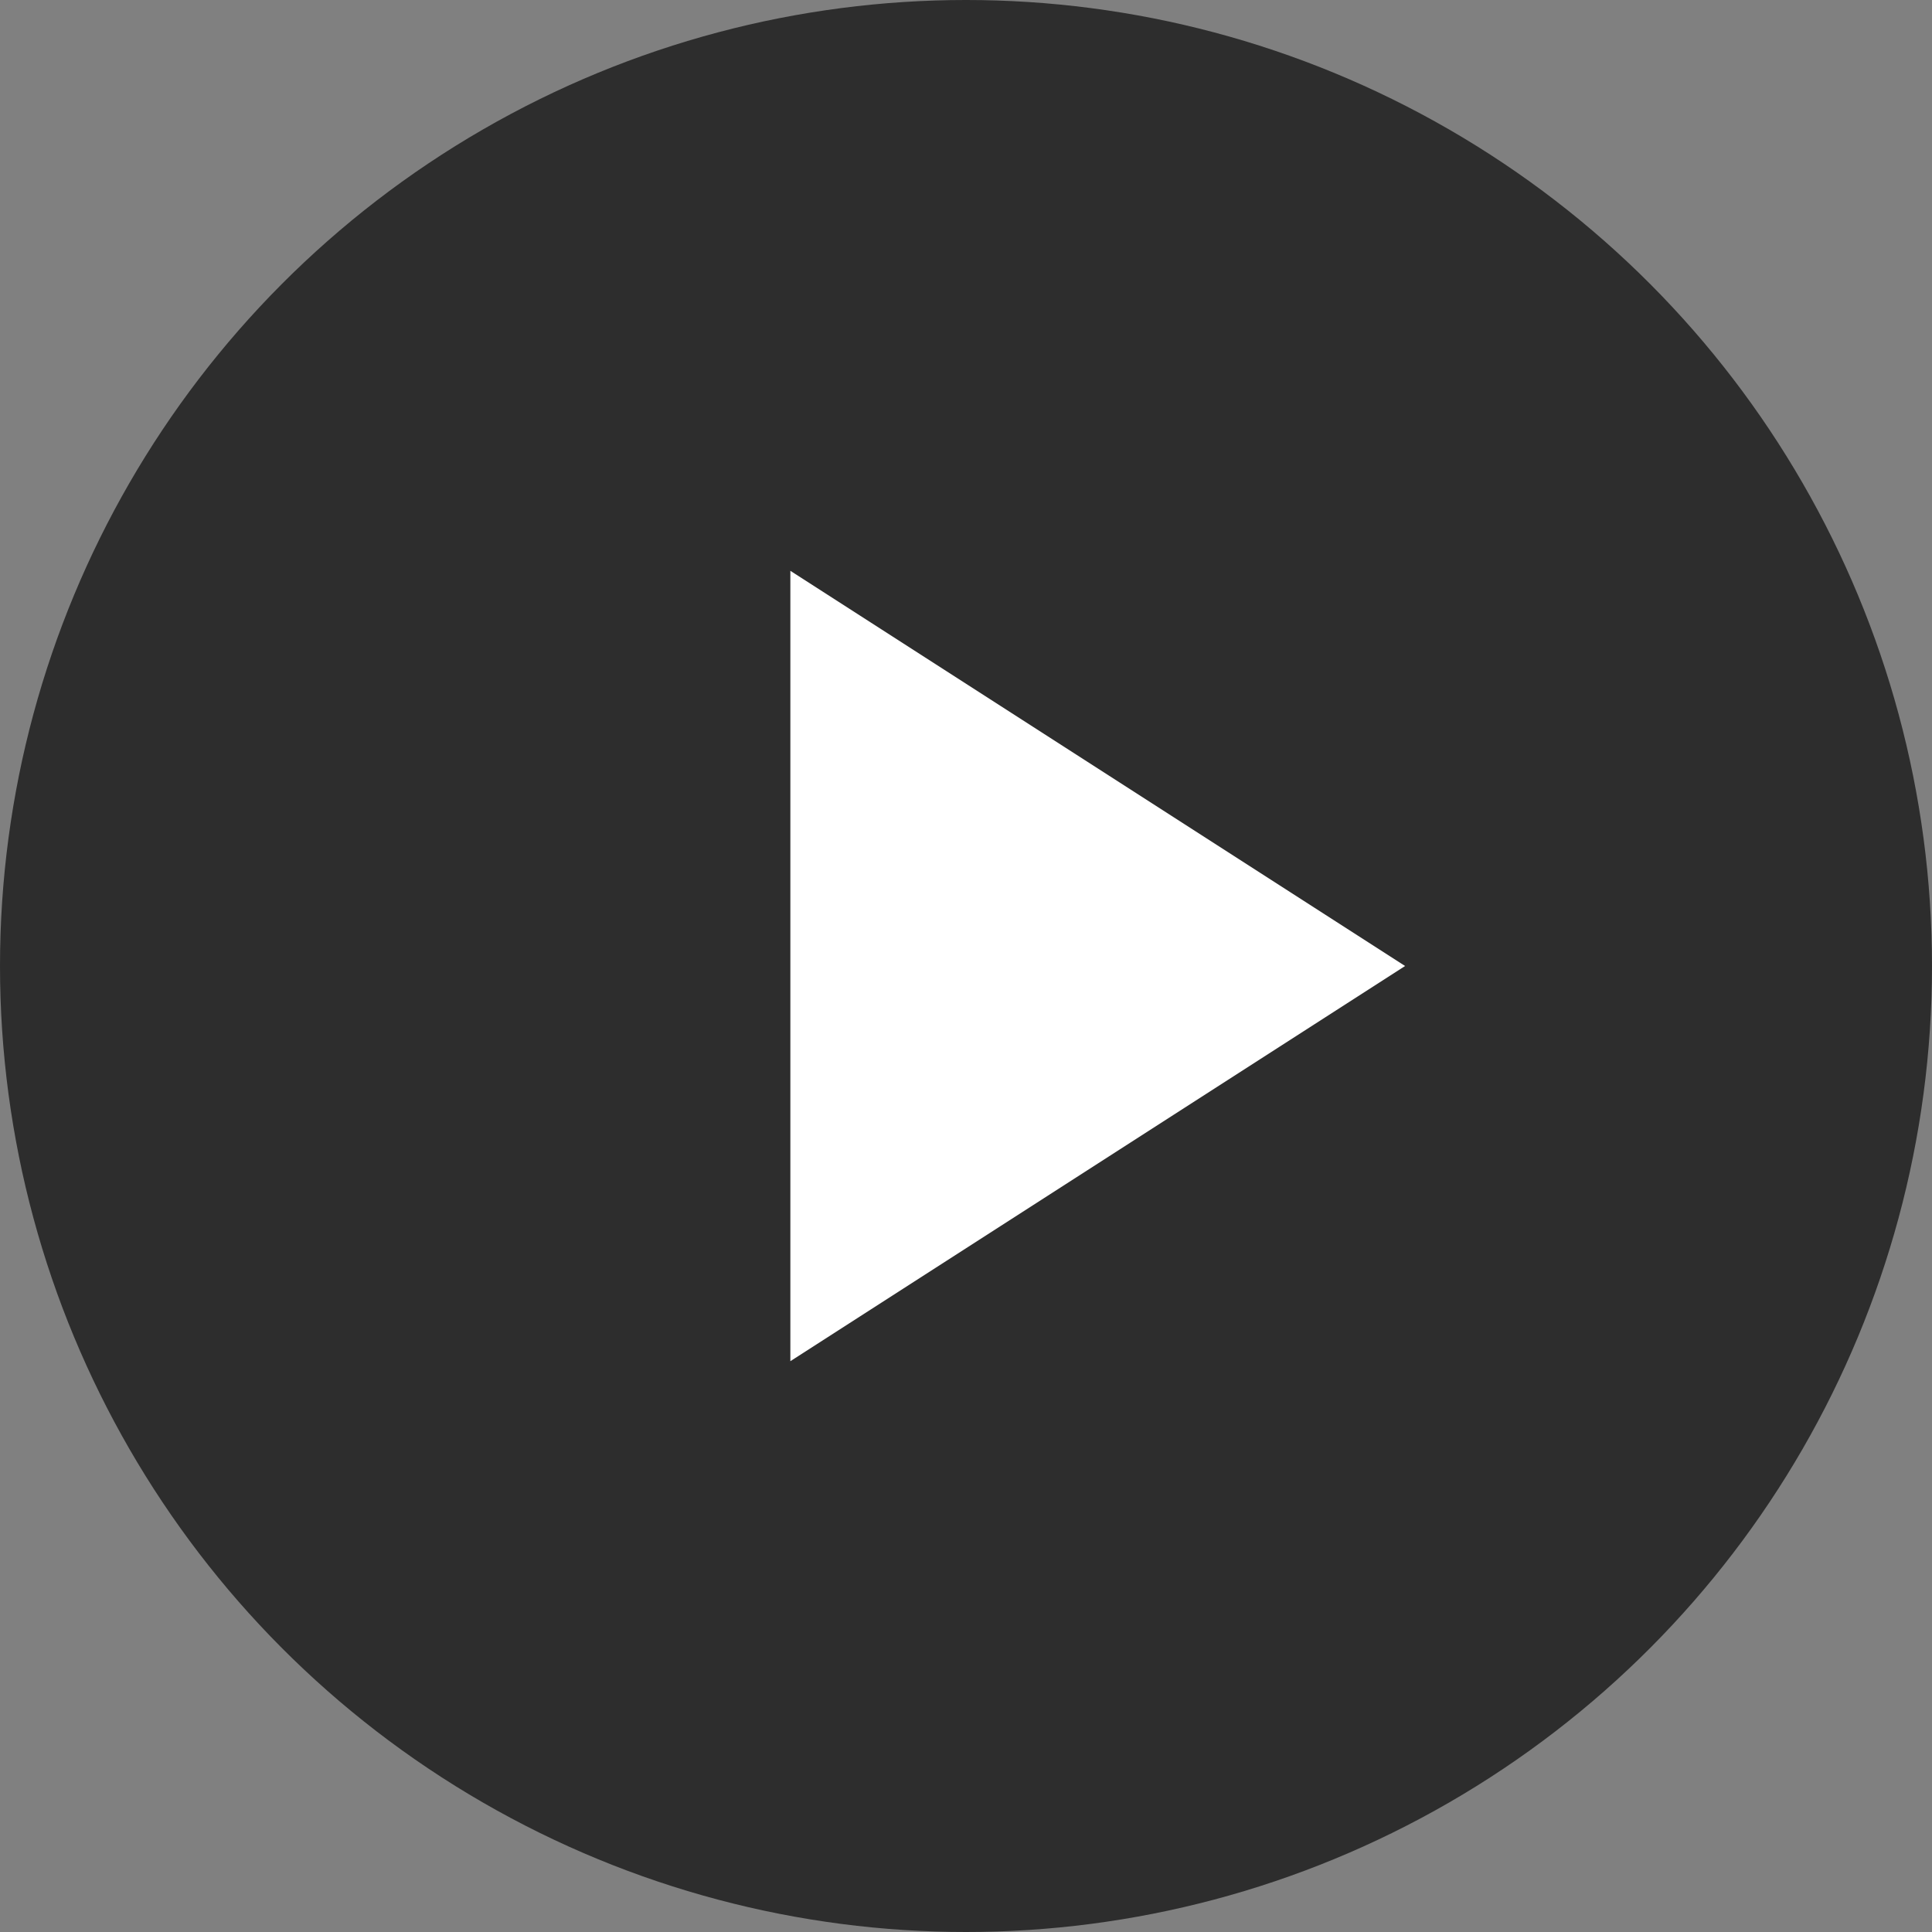 <svg xmlns="http://www.w3.org/2000/svg" width="44" height="44" viewBox="0 0 44 44">
    <rect x="0" y="0" width="44" height="44" fill="#808080" stroke="none"/>
    <g transform="translate(-412.262 -861.749)">
        <circle cx="22" cy="22" r="22" opacity="0.646" transform="translate(412.262 861.749)"/>
        <path fill="#fff" d="M9 0l9 14H0z" transform="translate(444.262 874.749) rotate(90)"/>
    </g>
</svg>
